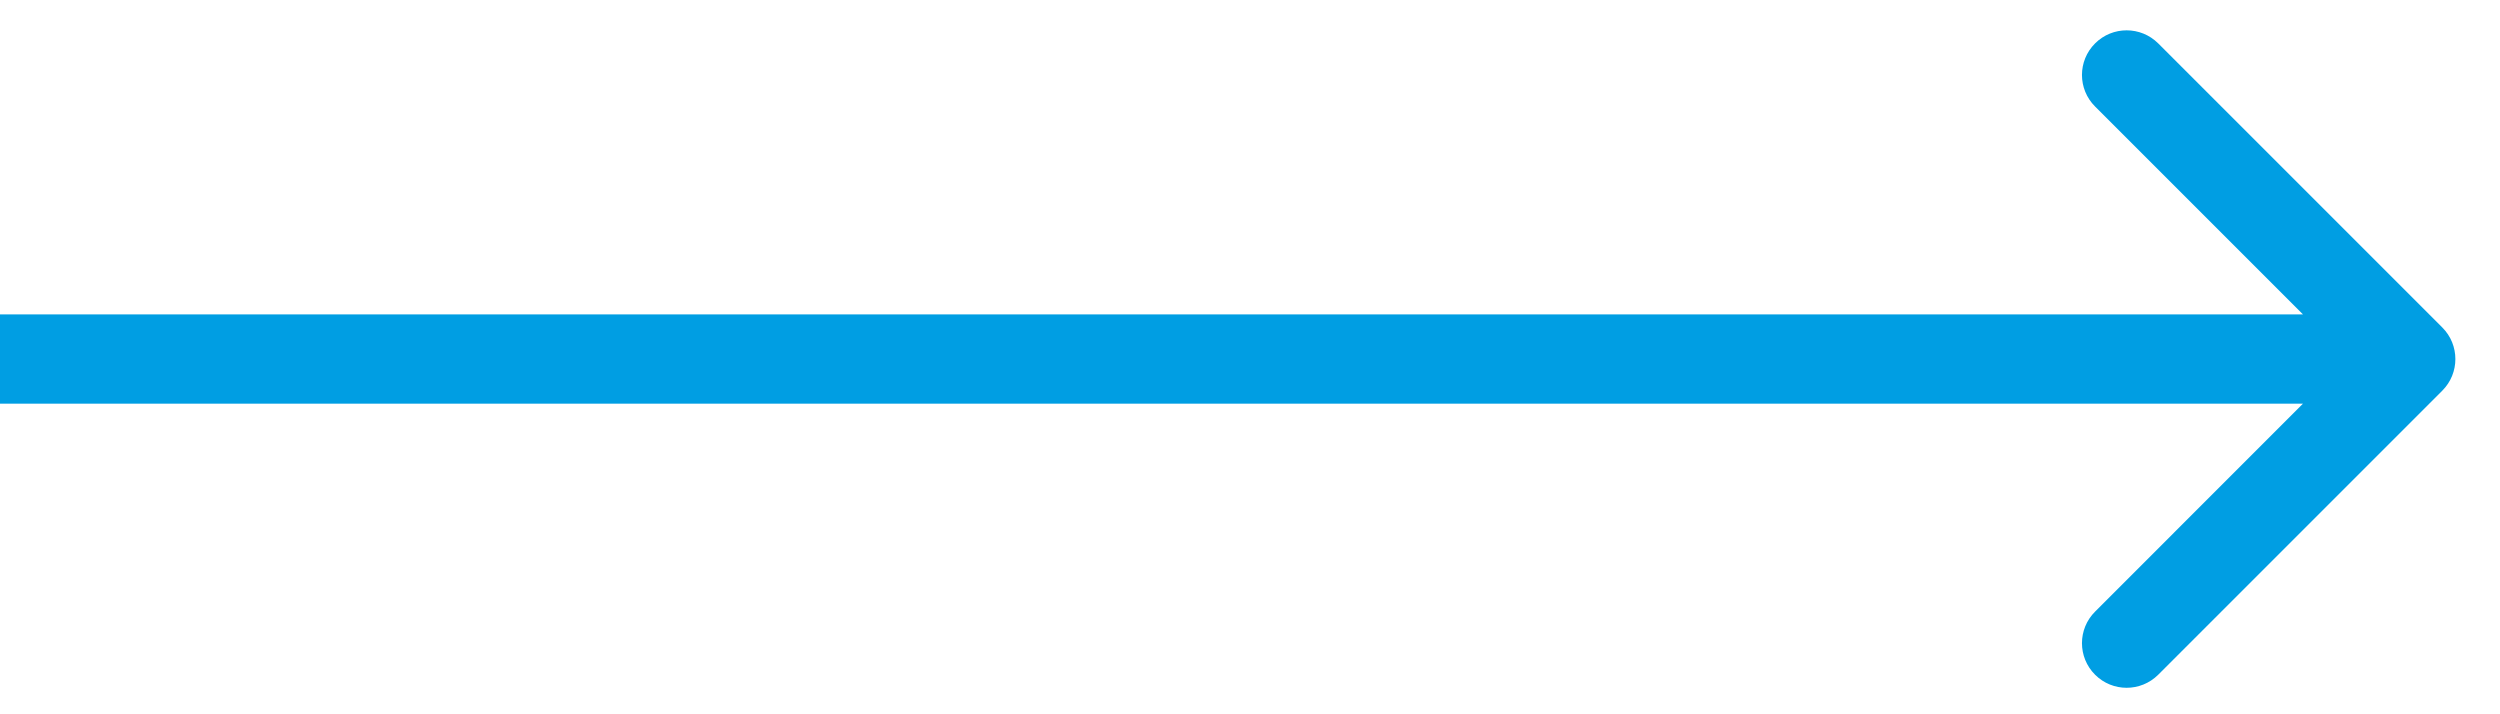 <svg width="28" height="8" viewBox="0 0 28 8" fill="none" xmlns="http://www.w3.org/2000/svg">
<path d="M27.354 4.375C27.549 4.18 27.549 3.863 27.354 3.668L24.172 0.486C23.976 0.291 23.66 0.291 23.465 0.486C23.269 0.681 23.269 0.998 23.465 1.193L26.293 4.021L23.465 6.85C23.269 7.045 23.269 7.362 23.465 7.557C23.66 7.752 23.976 7.752 24.172 7.557L27.354 4.375ZM0 4.521H27V3.521H0V4.521Z" fill="#009EE3"/>
</svg>
